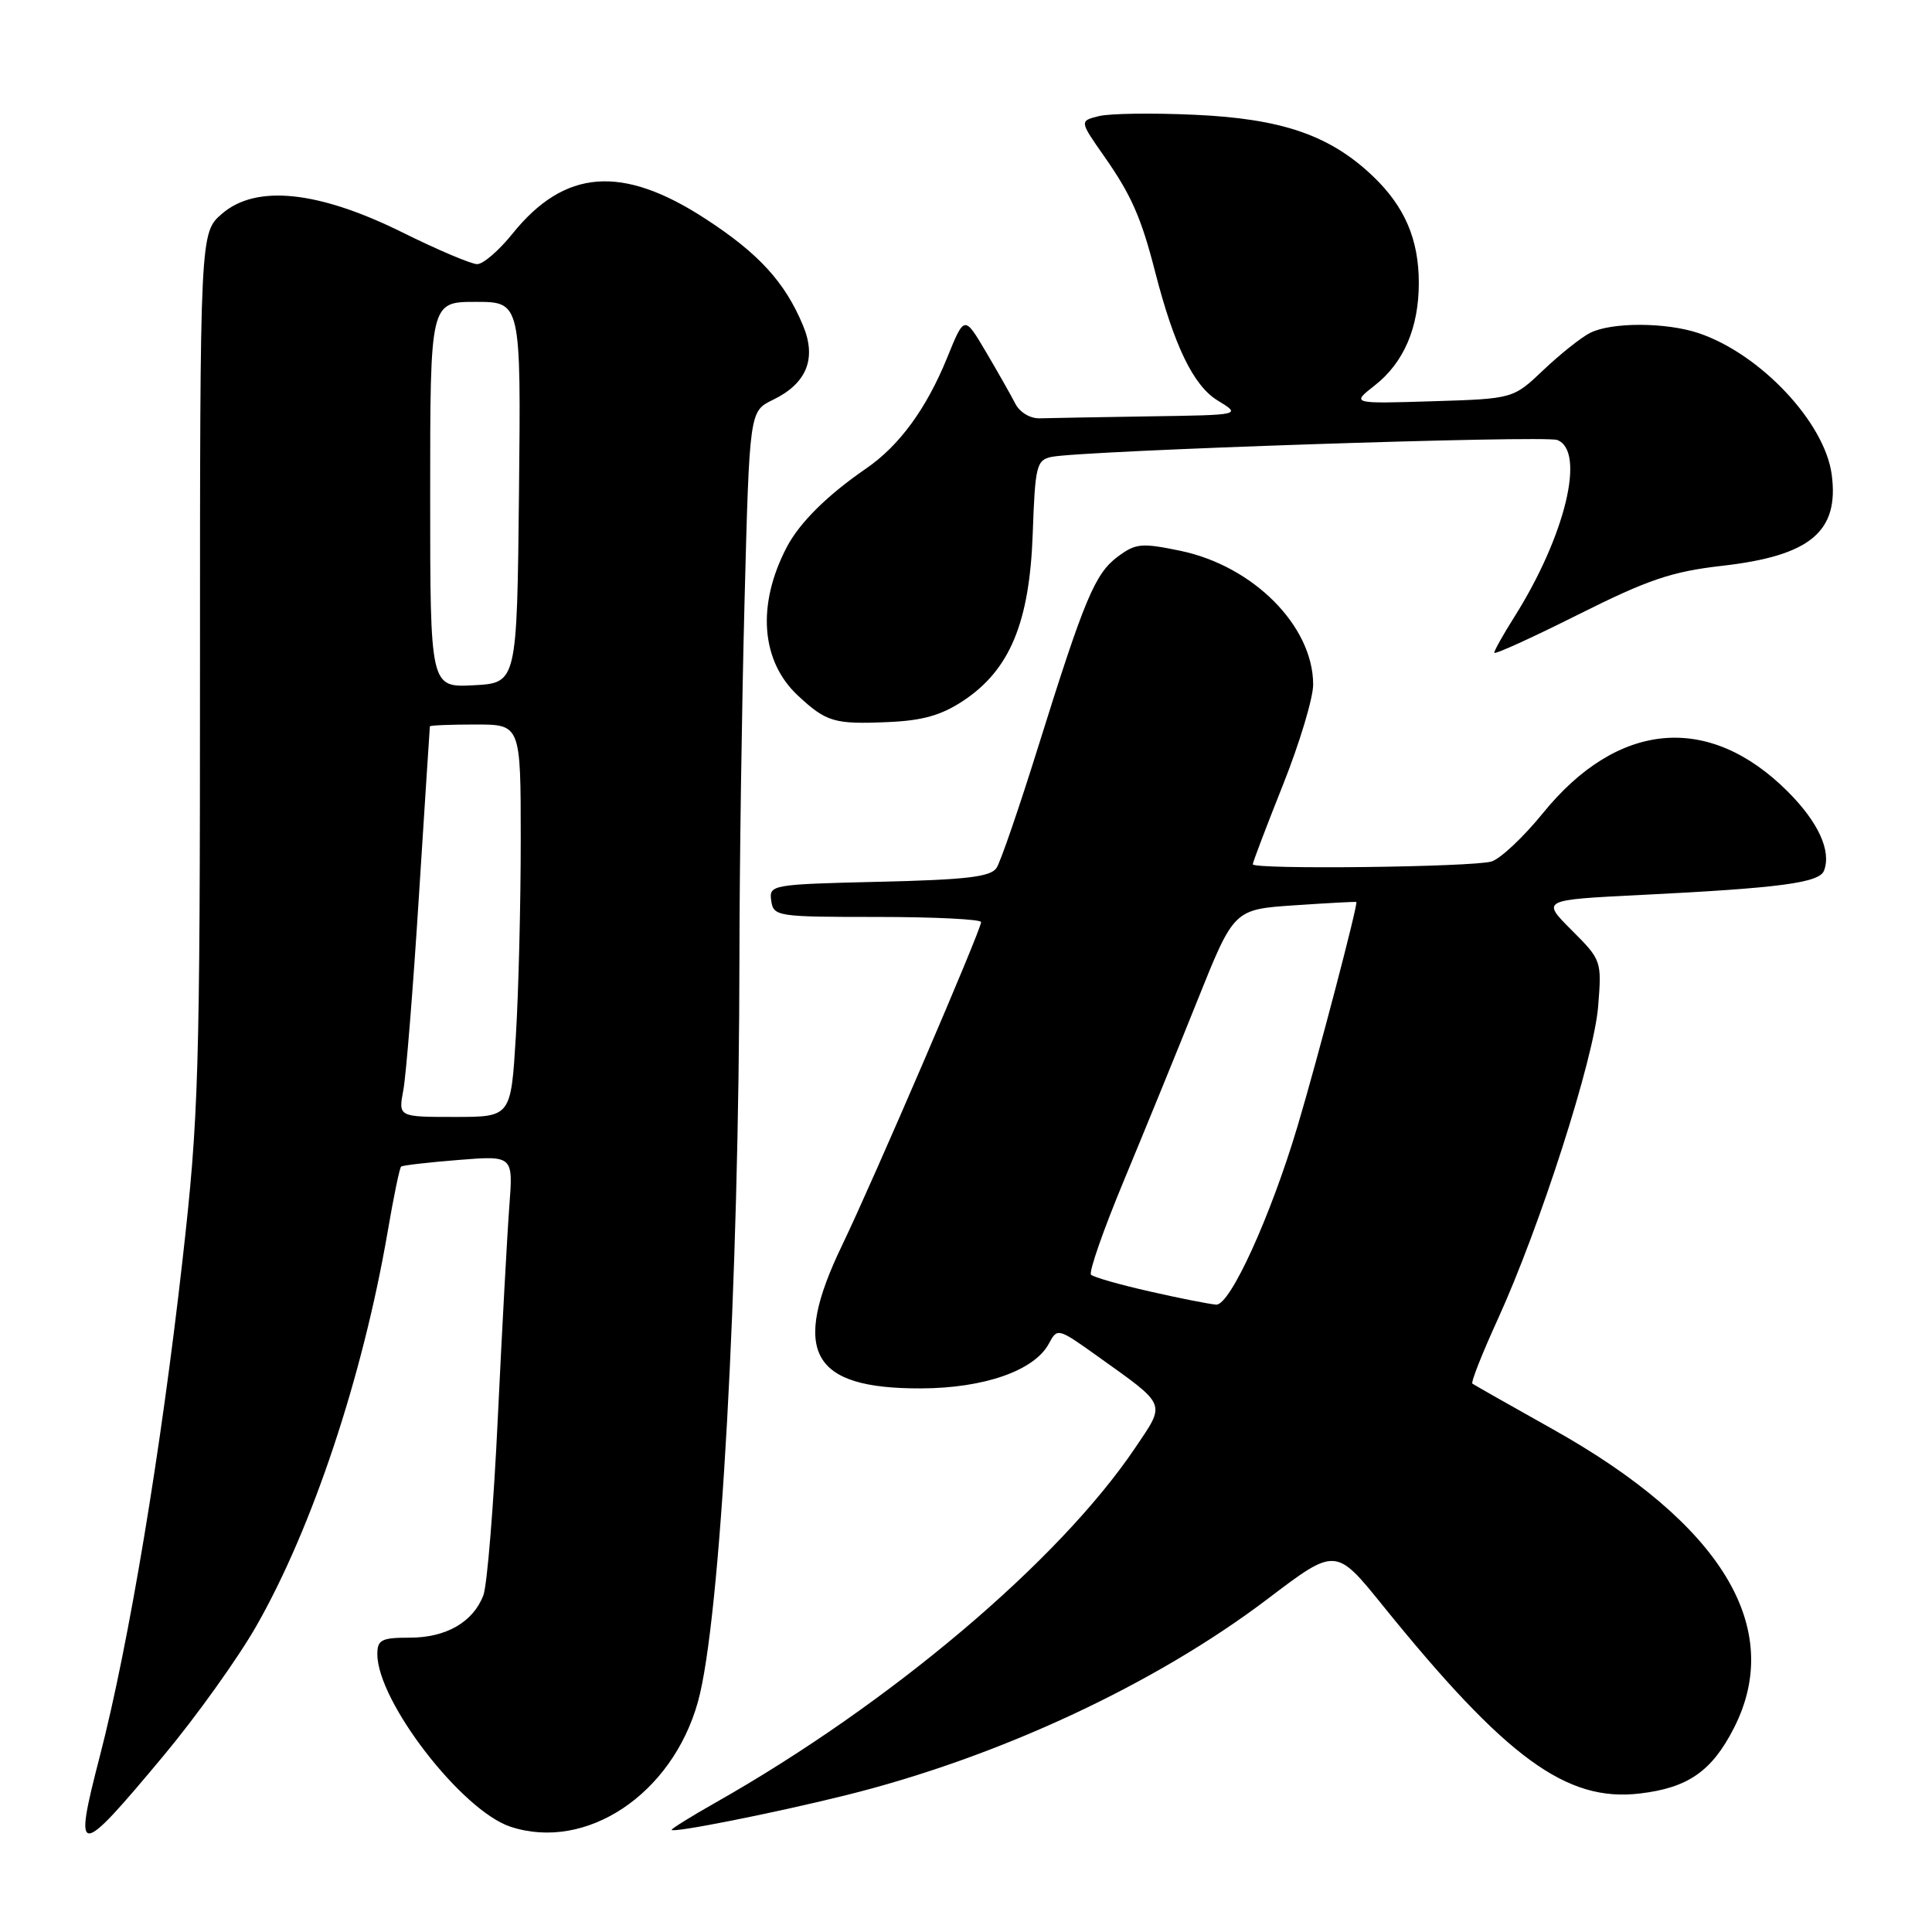 <?xml version="1.0" encoding="UTF-8" standalone="no"?>
<!DOCTYPE svg PUBLIC "-//W3C//DTD SVG 1.1//EN" "http://www.w3.org/Graphics/SVG/1.1/DTD/svg11.dtd" >
<svg xmlns="http://www.w3.org/2000/svg" xmlns:xlink="http://www.w3.org/1999/xlink" version="1.1" viewBox="0 0 256 256">
 <g >
 <path fill="currentColor"
d=" M 21.68 232.63 C 25.98 227.48 31.50 219.77 33.94 215.50 C 41.39 202.47 48.06 182.43 51.37 163.19 C 52.15 158.61 52.95 154.74 53.15 154.58 C 53.34 154.41 56.76 154.02 60.75 153.70 C 68.00 153.12 68.00 153.12 67.49 159.81 C 67.21 163.49 66.53 176.05 65.97 187.73 C 65.42 199.40 64.55 210.05 64.05 211.38 C 62.69 214.94 59.12 217.00 54.28 217.00 C 50.55 217.00 50.00 217.28 50.00 219.18 C 50.00 225.43 61.18 239.91 67.64 242.05 C 77.67 245.35 89.06 237.76 92.48 225.50 C 95.47 214.79 97.94 170.33 97.98 126.41 C 97.99 114.81 98.29 93.89 98.65 79.91 C 99.31 54.49 99.31 54.49 102.40 52.99 C 106.90 50.82 108.24 47.51 106.40 43.12 C 104.01 37.38 100.54 33.59 93.52 29.02 C 82.44 21.79 74.80 22.38 67.88 31.00 C 66.11 33.20 64.02 35.00 63.23 35.00 C 62.45 35.00 57.98 33.11 53.31 30.79 C 42.18 25.28 33.95 24.42 29.43 28.31 C 26.50 30.83 26.50 30.83 26.50 88.66 C 26.50 142.52 26.34 147.91 24.18 167.00 C 21.33 192.29 17.06 217.91 13.23 232.70 C 9.69 246.36 10.23 246.36 21.68 232.63 Z  M 111.99 237.90 C 132.21 232.89 153.03 223.20 168.00 211.84 C 176.99 205.02 176.99 205.02 183.24 212.76 C 199.58 232.97 207.56 238.80 217.27 237.65 C 223.67 236.90 226.83 234.70 229.75 228.98 C 236.53 215.71 228.16 201.92 205.70 189.35 C 200.09 186.21 195.32 183.50 195.10 183.34 C 194.88 183.17 196.39 179.35 198.45 174.84 C 204.06 162.56 211.20 140.32 211.76 133.38 C 212.25 127.31 212.21 127.21 208.25 123.25 C 204.24 119.24 204.24 119.24 217.37 118.59 C 235.86 117.67 241.07 116.98 241.69 115.37 C 242.69 112.76 240.94 108.94 236.89 104.89 C 226.45 94.45 214.38 95.51 204.45 107.74 C 201.88 110.91 198.81 113.79 197.64 114.15 C 195.17 114.90 166.00 115.24 166.00 114.52 C 166.00 114.26 167.80 109.52 170.00 104.00 C 172.20 98.48 174.00 92.50 174.00 90.71 C 174.00 82.97 166.08 74.99 156.39 72.98 C 151.27 71.92 150.49 71.99 148.12 73.75 C 145.08 76.02 143.72 79.27 137.55 99.00 C 135.06 106.97 132.59 114.17 132.05 115.00 C 131.27 116.19 128.08 116.57 116.48 116.84 C 102.20 117.18 101.89 117.24 102.19 119.34 C 102.49 121.43 102.93 121.50 116.25 121.50 C 123.81 121.50 130.00 121.81 130.00 122.18 C 130.00 123.22 115.71 156.44 111.60 164.97 C 104.77 179.14 107.44 184.01 122.00 183.97 C 130.39 183.95 137.06 181.62 138.98 178.04 C 140.10 175.94 140.18 175.96 145.31 179.62 C 154.74 186.36 154.50 185.78 150.41 191.86 C 140.30 206.86 117.92 225.78 94.75 238.89 C 91.59 240.68 89.00 242.29 89.00 242.46 C 89.00 242.93 102.44 240.27 111.99 237.90 Z  M 127.63 92.86 C 133.81 88.77 136.42 82.49 136.84 70.75 C 137.16 61.70 137.34 60.96 139.34 60.54 C 143.35 59.71 204.67 57.66 206.34 58.30 C 210.15 59.76 207.40 71.06 200.65 81.76 C 199.19 84.07 198.00 86.20 198.00 86.49 C 198.00 86.78 202.99 84.51 209.09 81.45 C 218.40 76.79 221.48 75.74 228.22 74.97 C 239.89 73.64 243.72 70.44 242.71 62.87 C 241.78 55.96 233.27 46.91 225.10 44.15 C 220.77 42.69 213.51 42.67 210.68 44.12 C 209.48 44.73 206.70 46.95 204.50 49.04 C 200.50 52.84 200.50 52.84 189.78 53.17 C 179.06 53.50 179.06 53.50 182.15 51.08 C 186.00 48.07 188.00 43.43 188.00 37.50 C 188.00 31.69 186.12 27.34 181.87 23.30 C 176.19 17.91 169.84 15.73 158.33 15.21 C 152.73 14.95 147.00 15.03 145.59 15.39 C 143.03 16.03 143.03 16.03 146.35 20.77 C 149.89 25.82 151.22 28.84 153.05 35.98 C 155.58 45.83 158.14 51.12 161.35 53.07 C 164.50 54.99 164.50 54.99 152.25 55.17 C 145.51 55.28 139.00 55.39 137.78 55.43 C 136.51 55.47 135.12 54.64 134.53 53.48 C 133.96 52.37 132.21 49.28 130.64 46.62 C 127.78 41.78 127.78 41.78 125.50 47.41 C 122.75 54.16 119.16 59.07 114.75 62.09 C 109.63 65.61 105.95 69.25 104.25 72.50 C 100.26 80.13 100.82 87.60 105.73 92.17 C 109.49 95.67 110.55 95.99 117.63 95.68 C 122.24 95.49 124.73 94.78 127.63 92.86 Z  M 53.44 144.46 C 53.81 142.52 54.74 130.93 55.51 118.71 C 56.29 106.50 56.94 96.39 56.96 96.25 C 56.98 96.11 59.70 96.00 63.00 96.00 C 69.00 96.00 69.00 96.00 69.00 111.34 C 69.00 119.78 68.71 131.48 68.35 137.34 C 67.70 148.00 67.70 148.00 60.24 148.00 C 52.78 148.00 52.78 148.00 53.44 144.46 Z  M 57.00 65.55 C 57.00 40.00 57.00 40.00 63.02 40.00 C 69.03 40.00 69.03 40.00 68.77 65.25 C 68.50 90.50 68.50 90.50 62.75 90.80 C 57.00 91.10 57.00 91.10 57.00 65.55 Z  M 152.33 171.12 C 148.38 170.23 144.89 169.23 144.57 168.91 C 144.24 168.58 146.21 162.95 148.93 156.41 C 151.65 149.86 156.05 139.10 158.69 132.50 C 163.50 120.50 163.50 120.50 171.50 119.96 C 175.90 119.66 179.60 119.46 179.72 119.52 C 180.01 119.64 174.59 140.31 171.94 149.20 C 168.37 161.18 162.98 173.01 161.15 172.87 C 160.24 172.80 156.27 172.02 152.33 171.12 Z "/>
</g>
</svg>